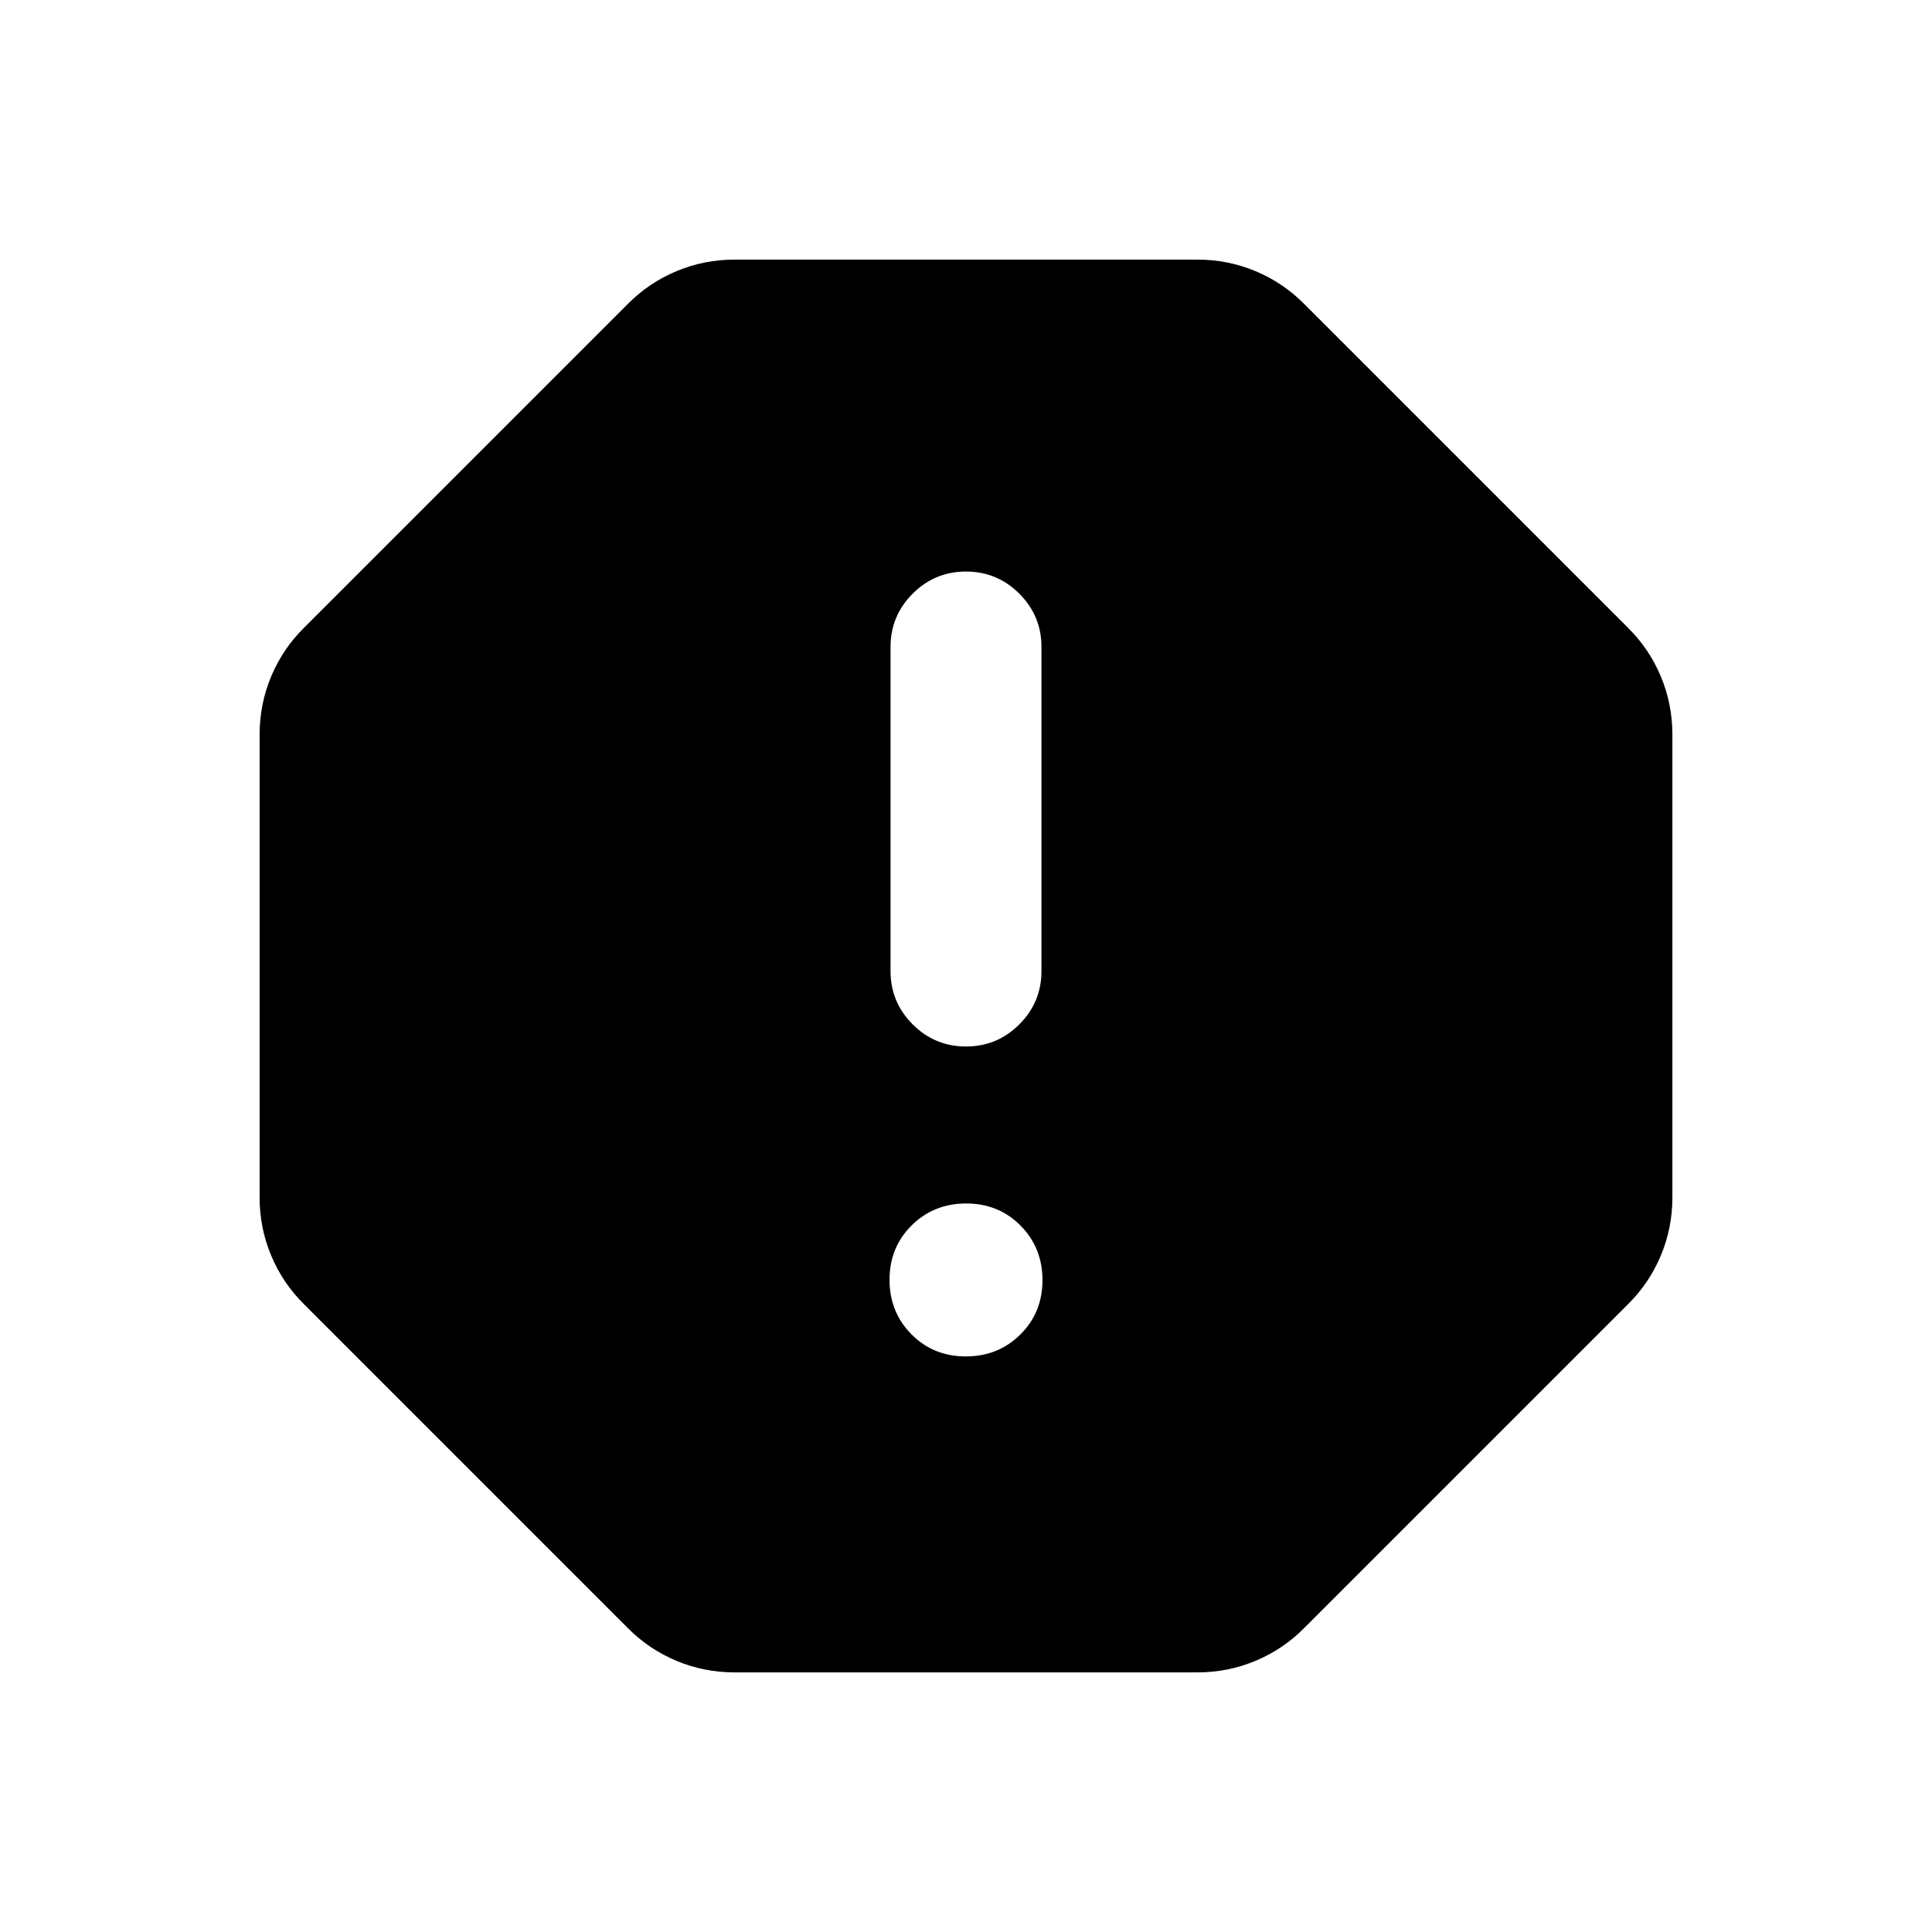<svg xmlns="http://www.w3.org/2000/svg" height="24" viewBox="0 -960 960 960" width="24"><path d="M479.89-286Q496-286 507-296.89q11-10.9 11-27Q518-340 507.11-351q-10.9-11-27-11Q464-362 453-351.11q-11 10.9-11 27Q442-308 452.89-297q10.9 11 27 11Zm.11-154q15.5 0 26.5-11t11-26.5v-161q0-15.5-11-26.5T480-676q-15.5 0-26.5 11t-11 26.5v161q0 15.5 11 26.5t26.5 11ZM365-129q-15.14 0-28.87-5.74Q322.41-140.48 312-151L151-312q-10.52-10.41-16.26-24.13Q129-349.86 129-365v-230q0-15.14 5.74-28.87Q140.48-637.59 151-648l161-161q10.41-10.52 24.13-16.26Q349.86-831 365-831h230q15.14 0 28.87 5.74Q637.59-819.52 648-809l161 161q10.52 10.41 16.26 24.13Q831-610.14 831-595v230q0 15.14-5.74 28.87Q819.52-322.41 809-312L648-151q-10.41 10.52-24.13 16.26Q610.14-129 595-129H365Z"/></svg>